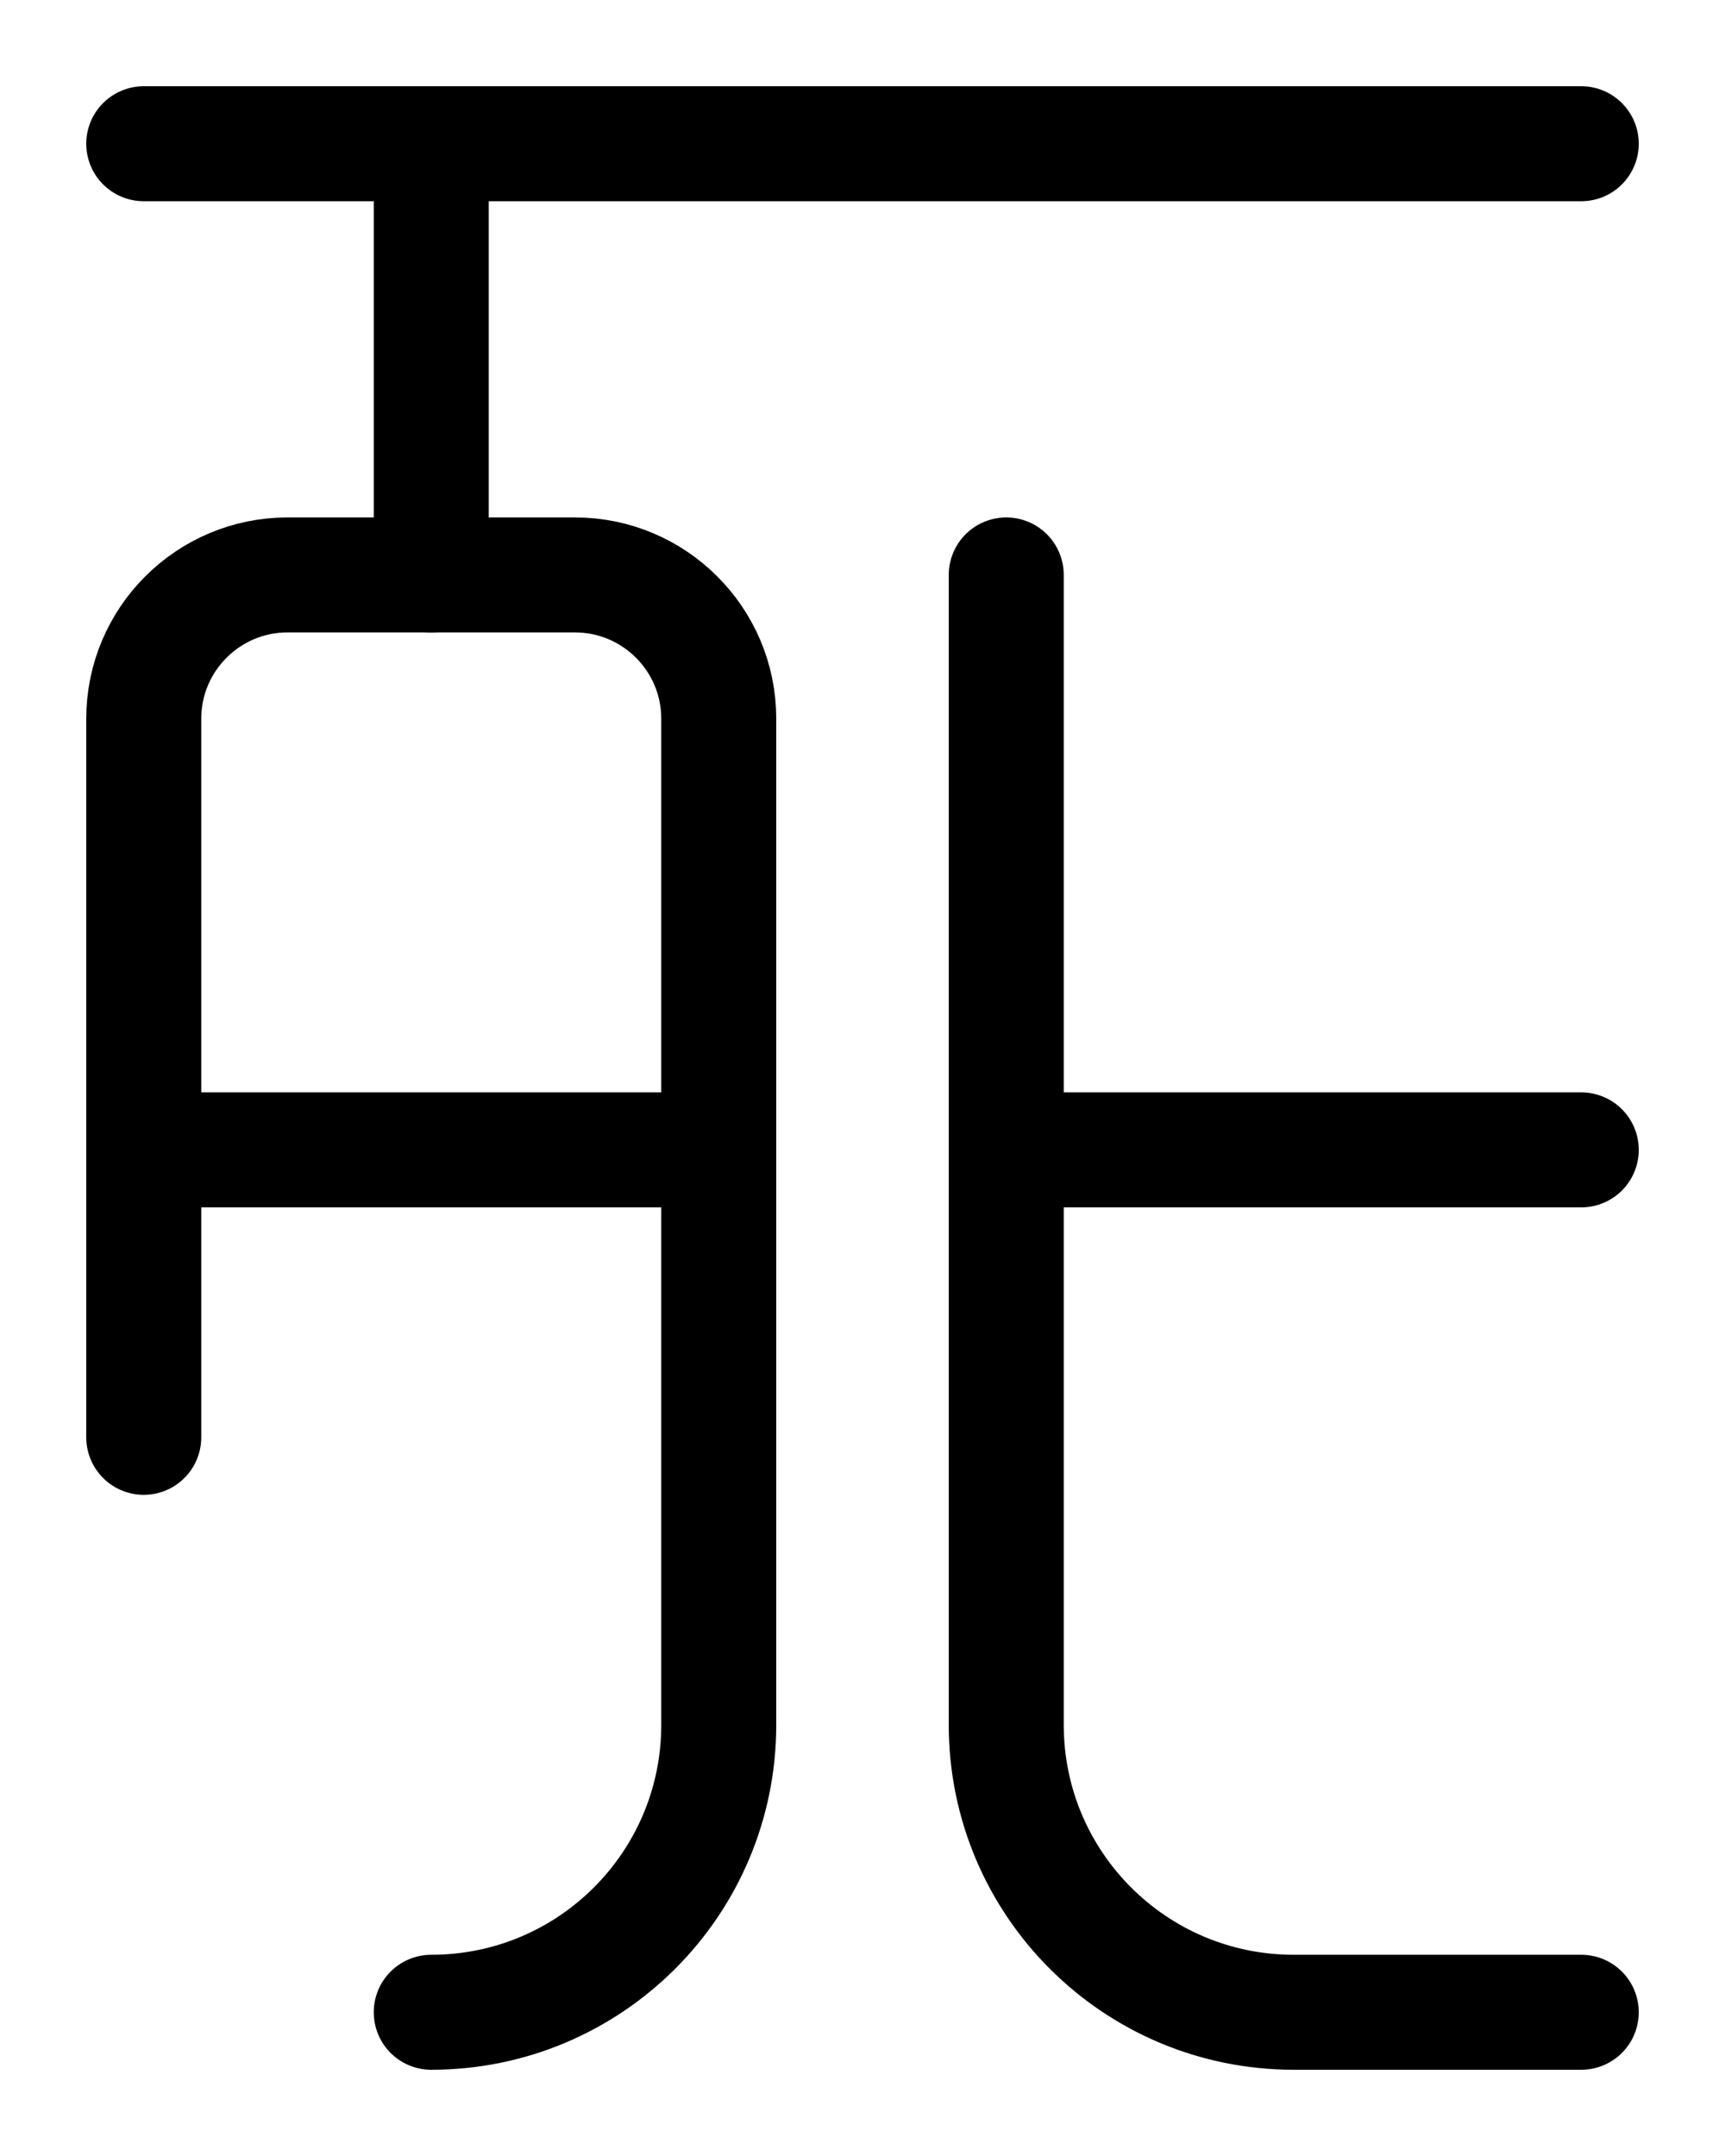 <?xml version="1.0" encoding="utf-8"?>
<!-- Generator: Adobe Illustrator 26.0.0, SVG Export Plug-In . SVG Version: 6.00 Build 0)  -->
<svg version="1.1" id="图层_1" xmlns="http://www.w3.org/2000/svg" xmlns:xlink="http://www.w3.org/1999/xlink" x="0px" y="0px"
	 viewBox="0 0 720 900" style="enable-background:new 0 0 720 900;" xml:space="preserve">
<style type="text/css">
	.st0{fill:none;stroke:#000000;stroke-width:48;stroke-linecap:round;stroke-linejoin:round;stroke-miterlimit:10;}
</style>
<line class="st0" x1="180" y1="60" x2="180" y2="240"/>
<line class="st0" x1="60" y1="60" x2="660" y2="60"/>
<line class="st0" x1="60" y1="480" x2="300" y2="480"/>
<path class="st0" d="M180,840c66.3,0,120-53.7,120-120V300c0-33.1-26.9-60-60-60H120c-33.1,0-60,26.9-60,60v120v180"/>
<path class="st0" d="M420,240v480c0,66.3,53.7,120,120,120h120"/>
<line class="st0" x1="420" y1="480" x2="660" y2="480"/>
</svg>

